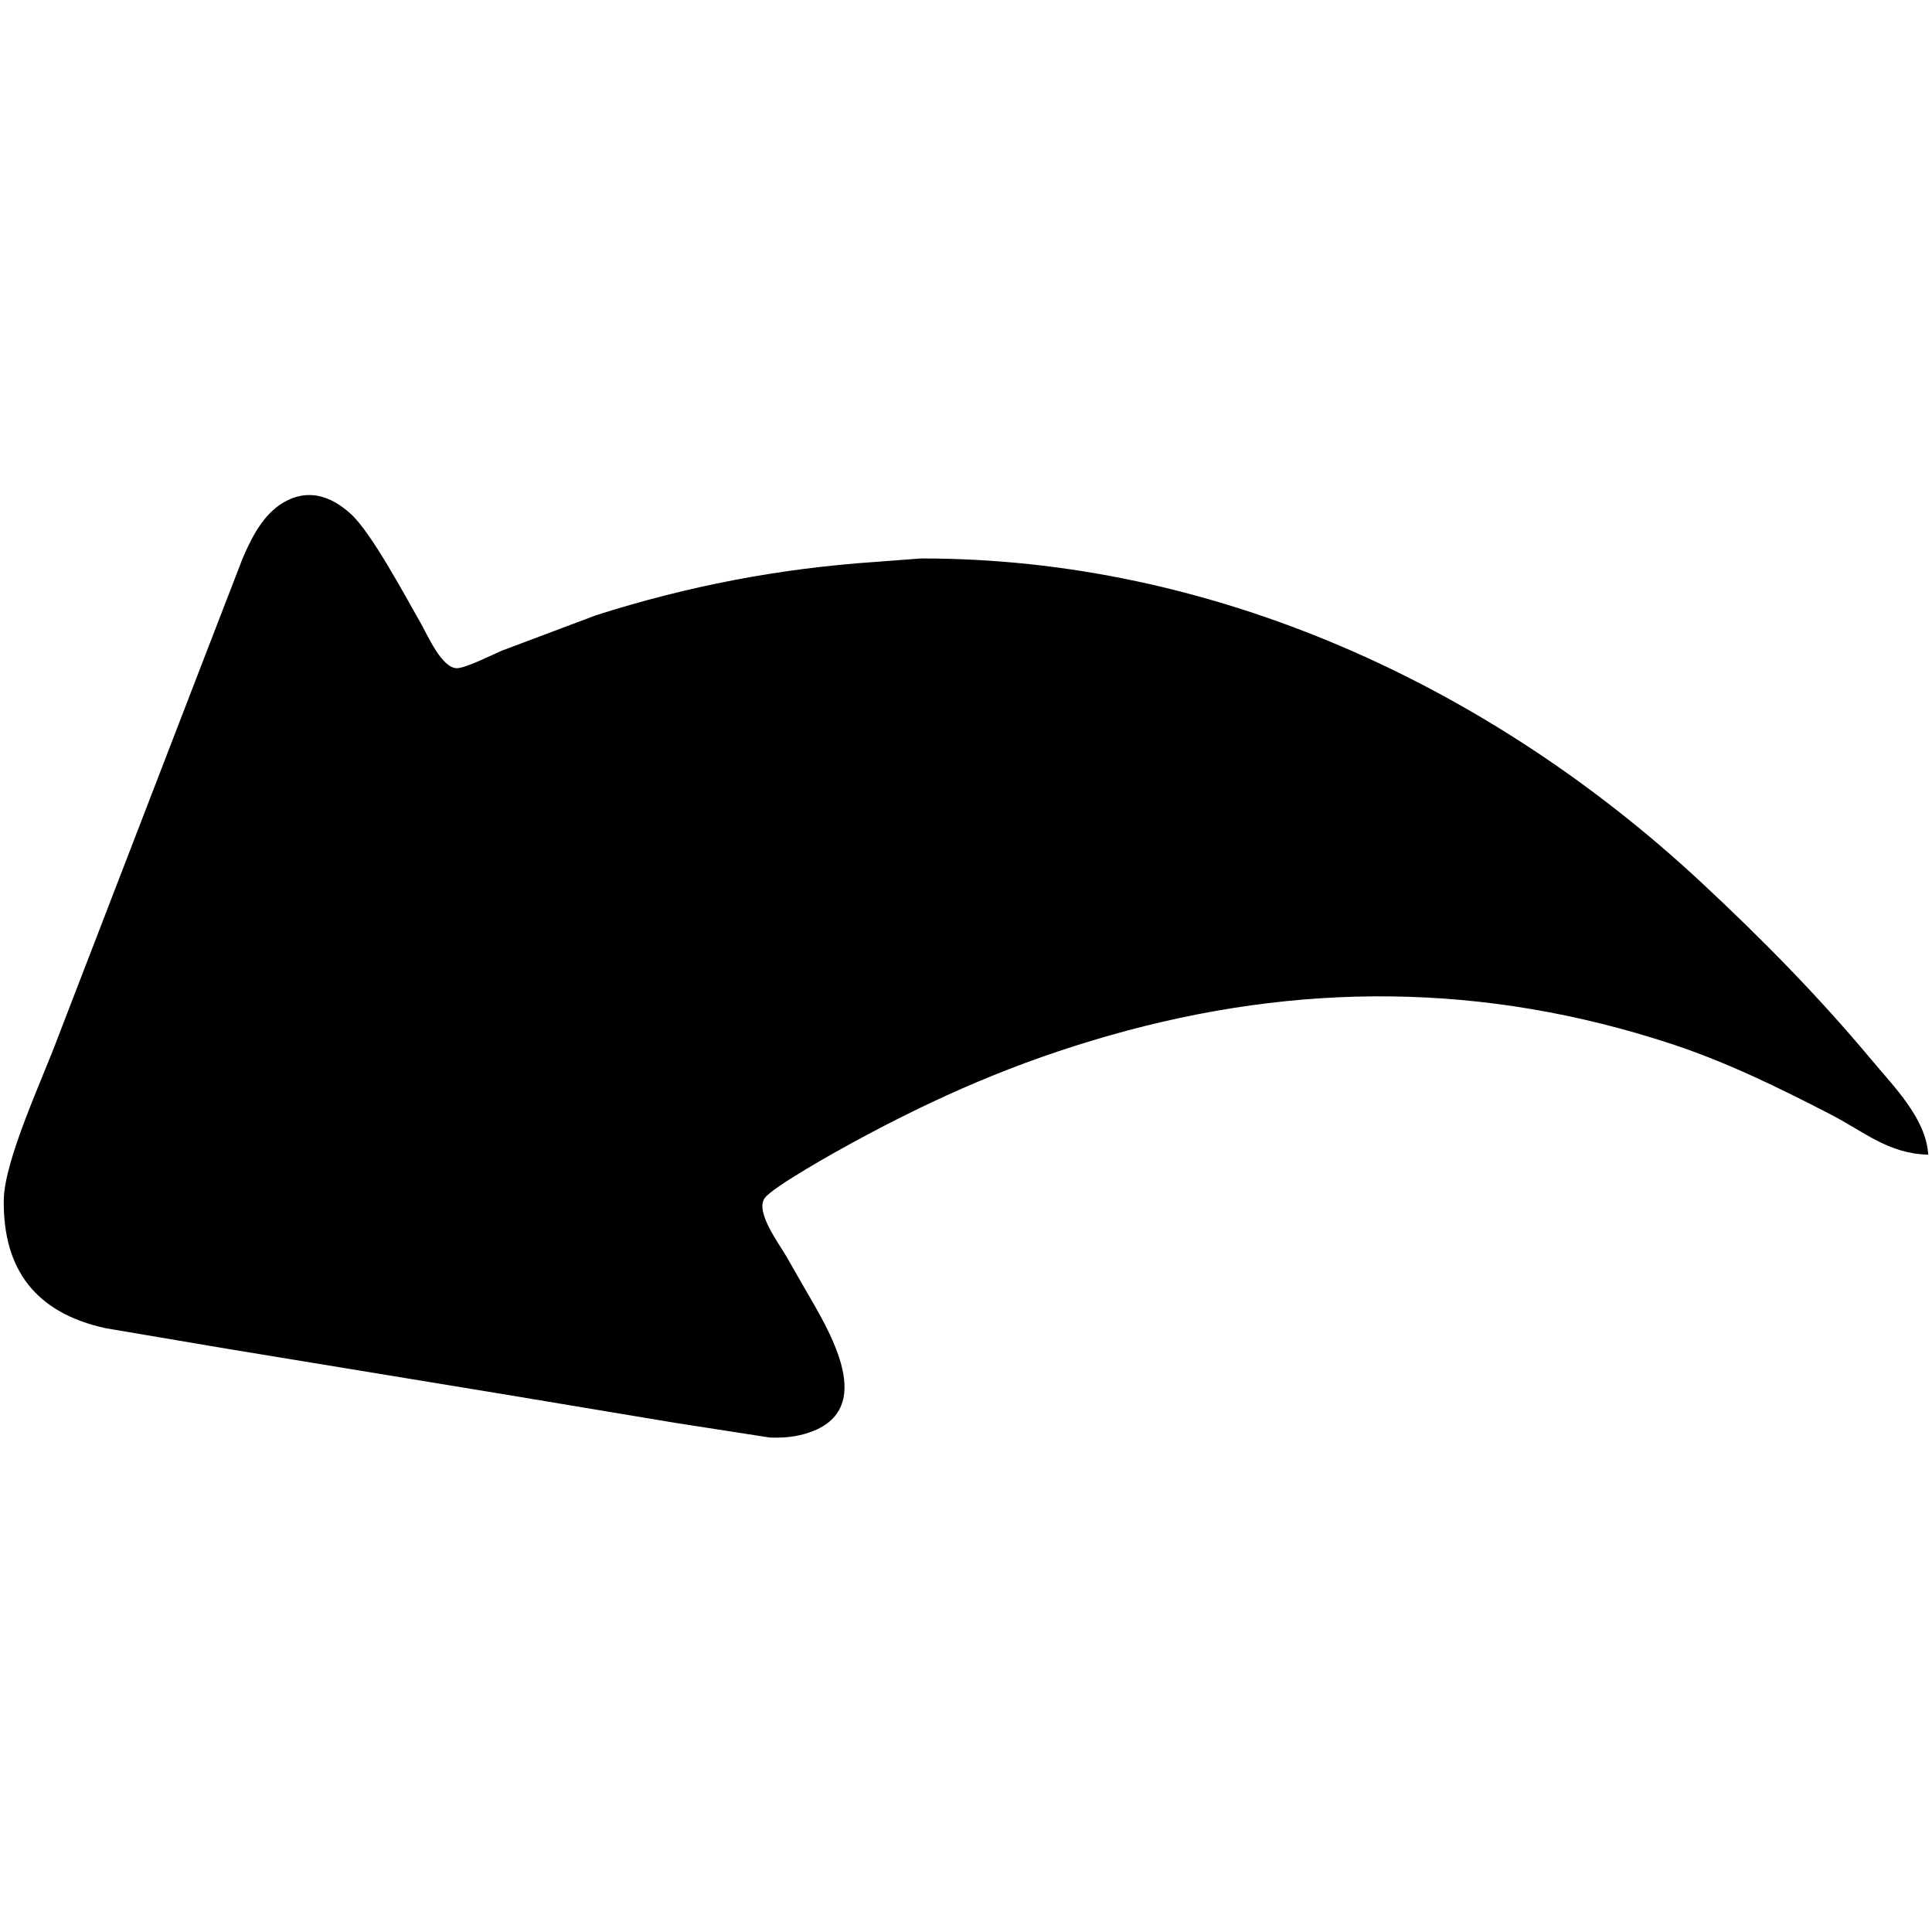 <?xml version="1.0" encoding="UTF-8"?>
<!DOCTYPE svg  PUBLIC '-//W3C//DTD SVG 20010904//EN'  'http://www.w3.org/TR/2001/REC-SVG-20010904/DTD/svg10.dtd'>
<svg viewBox="0 0 512 512" xmlns="http://www.w3.org/2000/svg">
    <path d="m485 295.26c-13.61-7.02-27.42-13.79-42-18.59-49.62-16.34-98.88-16.54-149-2.25-24.63 7.02-45.55 16.15-68 28.35-4.19 2.28-21.23 11.76-23.35 14.75-2.58 3.64 3.79 12.03 5.77 15.48 0 0 4.58 8 4.58 8 6.38 11.1 20.74 33.36 0 39.07-2.94 0.81-5.96 1.01-9 0.89l-25-3.88s-46-7.67-46-7.67l-73-12-32-5.42c-18.46-4.03-27.22-15.45-27-33.99 0.13-10.51 10.29-32.12 14.32-43 0 0 37-96 37-96l11.97-31c2.38-5.51 5.39-11.59 10.72-14.77 6.51-3.89 12.66-1.86 17.95 2.96 5.48 4.98 14.33 21.6 18.46 28.81 1.84 3.2 5.63 12.11 9.68 12.08 2.36-0.02 9.36-3.57 11.9-4.65l25-9.4c24.43-7.77 48.48-12.37 74-14.12l12-0.91c77.41-0.12 150.79 33.57 207 85.98 16.07 14.97 30.99 30.13 45.08 47.02 5.89 7.06 14.37 15.46 14.92 25-10.59-0.26-16.95-6.07-26-10.74z"/>
</svg>
